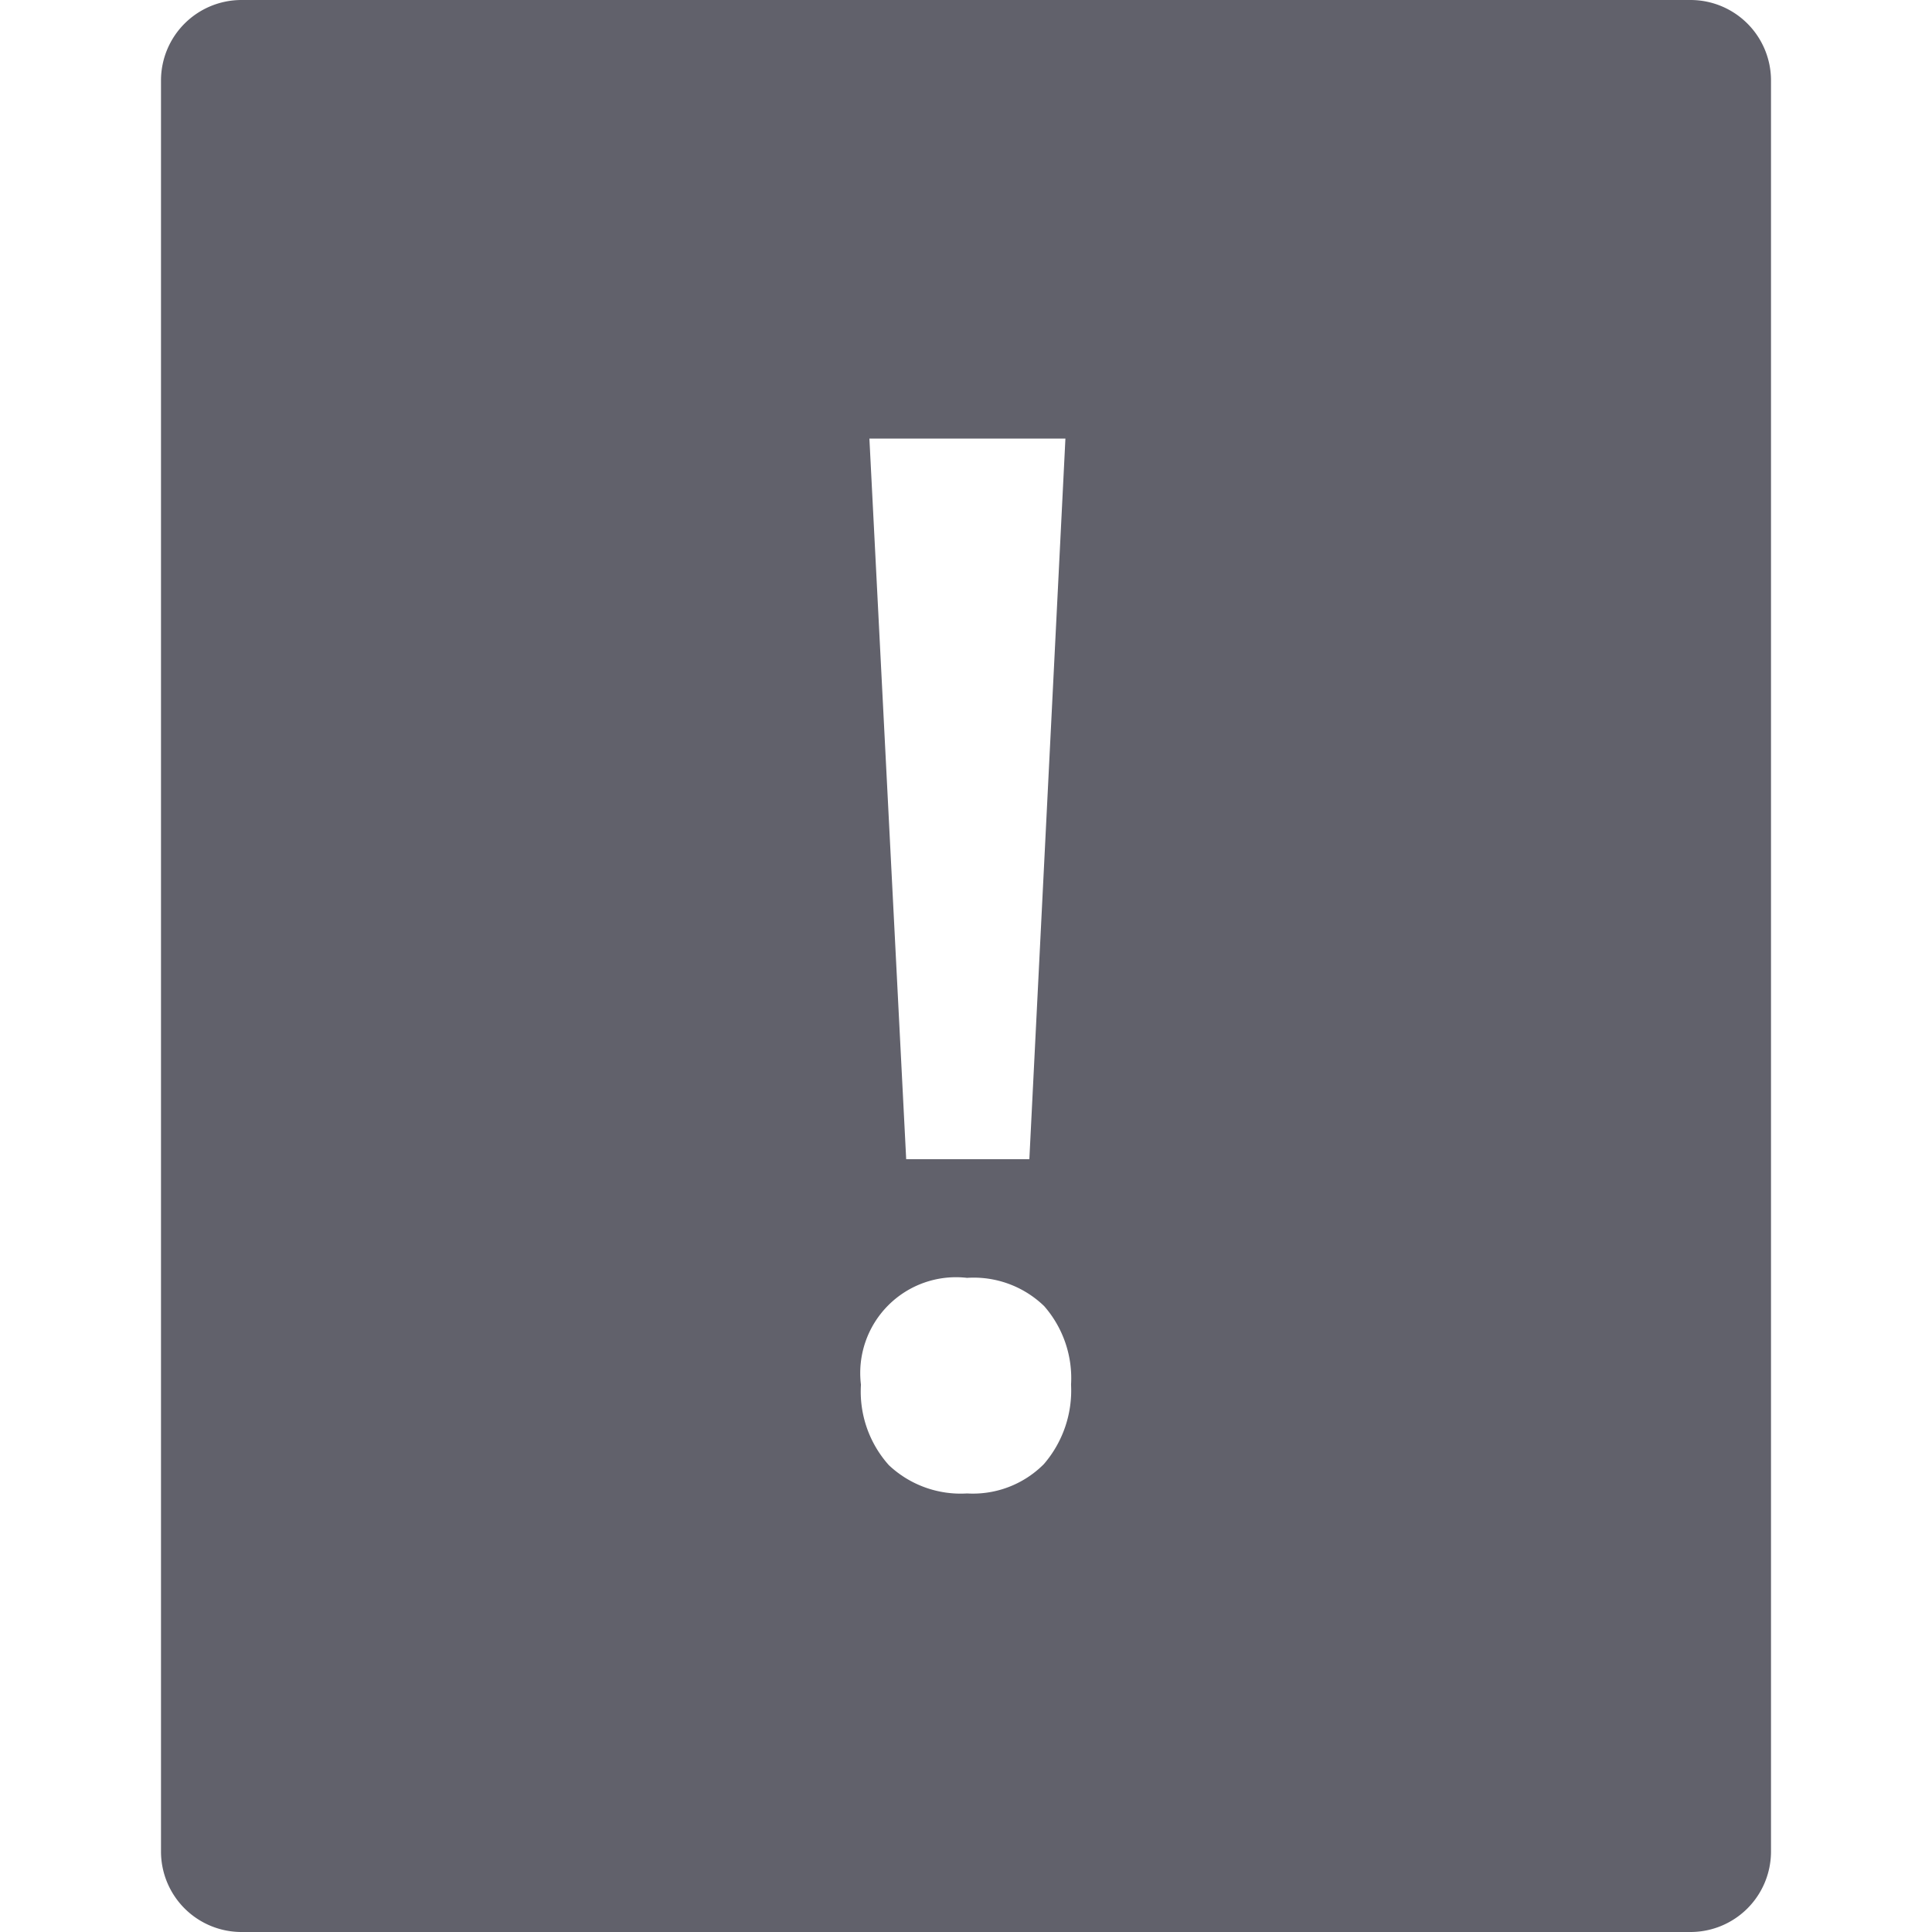 <svg xmlns="http://www.w3.org/2000/svg" height="24" width="24" viewBox="0 0 24 24"><path d="M21,0H3A1,1,0,0,0,2,1V23a1,1,0,0,0,1,1H21a1,1,0,0,0,1-1V1A1,1,0,0,0,21,0ZM13.235,5.448,12.787,14.4h-1.53L10.8,5.448Zm-.268,12.74a1.242,1.242,0,0,1-.954.364,1.3,1.3,0,0,1-.971-.351,1.37,1.37,0,0,1-.347-1,1.19,1.19,0,0,1,1.318-1.327,1.259,1.259,0,0,1,.958.351,1.36,1.36,0,0,1,.334.976A1.4,1.4,0,0,1,12.967,18.188Z" fill="#61616b"></path></svg>